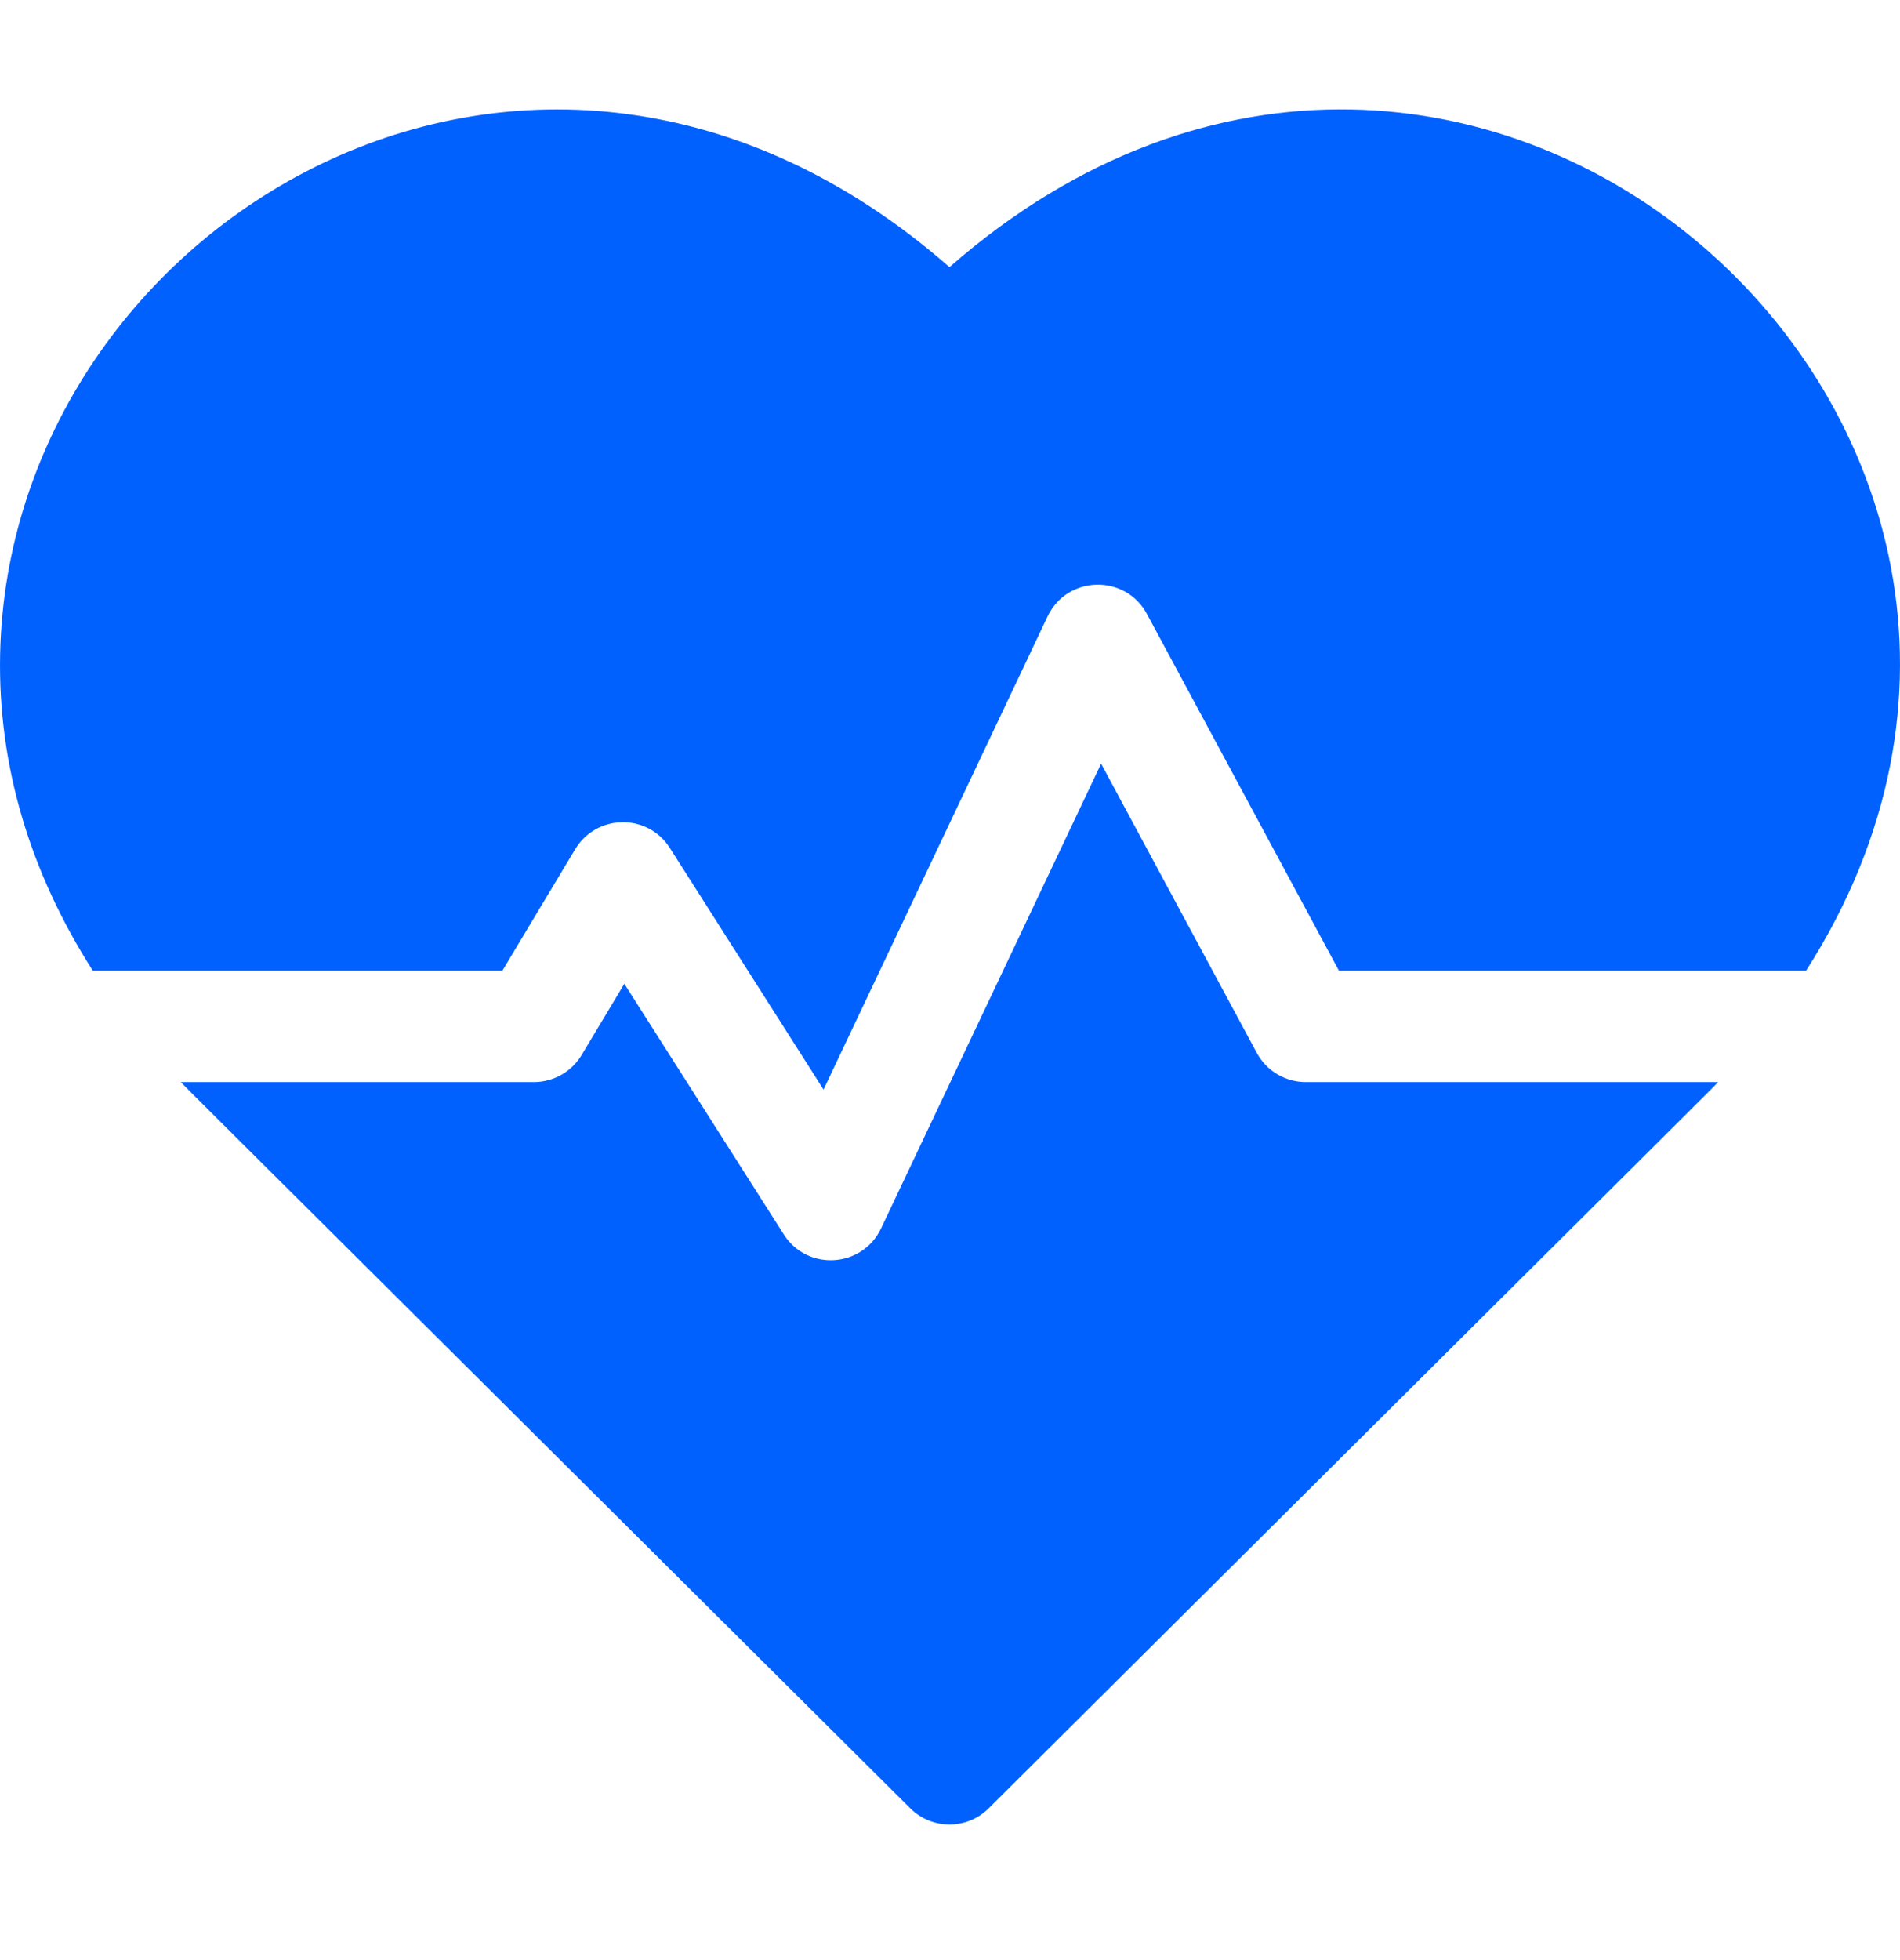 <svg width="32" height="33" viewBox="0 0 32 33" fill="none" xmlns="http://www.w3.org/2000/svg">
<g clip-path="url(#clip0_2_588)">
<g clip-path="url(#clip1_2_588)">
<g clip-path="url(#clip2_2_588)">
<path d="M15.991 4.497C9.016 -1.603 0.147 3.757 0.002 11.024C-0.035 12.875 0.499 14.679 1.563 16.342H8.461L9.687 14.298C10.044 13.704 10.906 13.685 11.282 14.277L13.87 18.344L17.643 10.379C17.973 9.684 18.953 9.662 19.316 10.336L22.55 16.342H30.418C36.247 7.233 24.728 -3.144 15.991 4.497V4.497Z" fill="#0061FF"/>
<path d="M21.166 17.725L18.545 12.857L14.839 20.681C14.523 21.347 13.596 21.405 13.201 20.783L10.515 16.563L9.796 17.762C9.626 18.045 9.321 18.218 8.992 18.218H3.047C3.233 18.413 2.24 17.421 15.33 30.444C15.696 30.808 16.287 30.808 16.652 30.444C29.541 17.622 28.75 18.412 28.936 18.218H21.991C21.646 18.218 21.329 18.028 21.166 17.725V17.725Z" fill="#0061FF"/>
</g>
</g>
</g>
<defs>
<clipPath id="clip0_2_588">
<rect width="32" height="32" fill="white" transform="translate(0 0.279)"/>
</clipPath>
<clipPath id="clip1_2_588">
<rect width="32" height="32" fill="white" transform="translate(0 0.279)"/>
</clipPath>
<clipPath id="clip2_2_588">
<rect width="32" height="28.874" fill="white" transform="translate(0 1.842)"/>
</clipPath>
</defs>
</svg>
